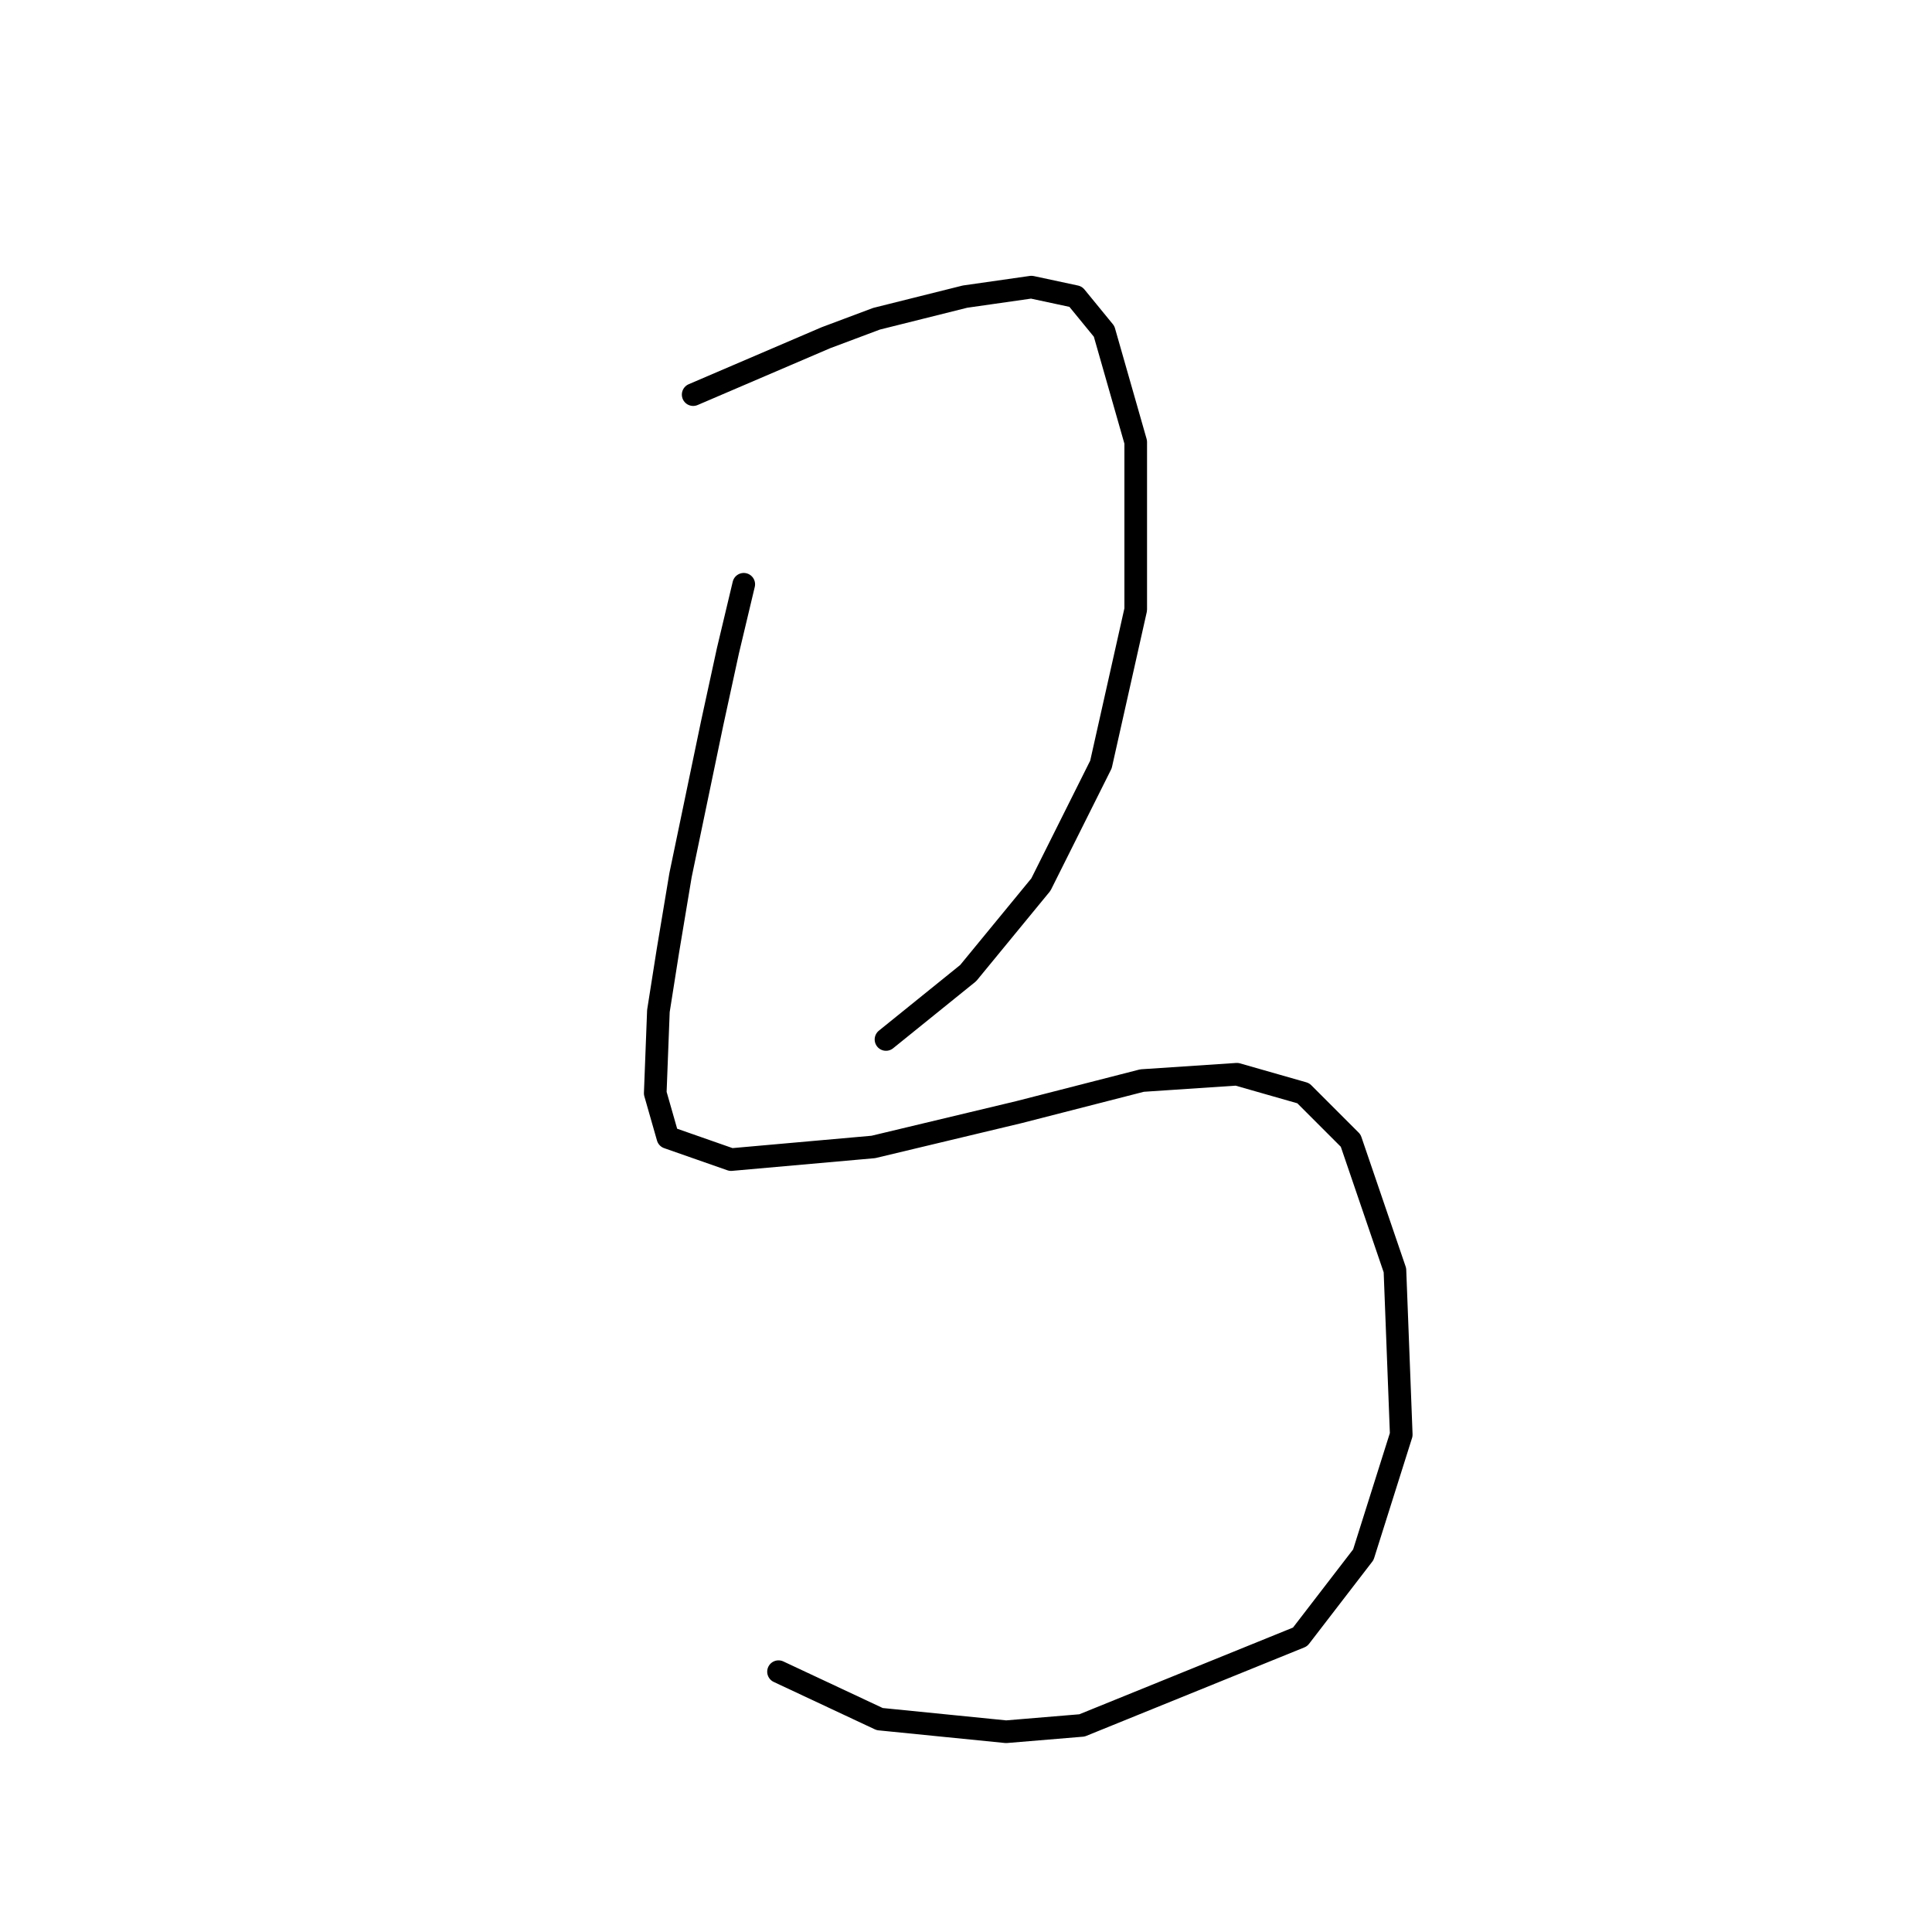 <?xml version="1.0" standalone="no"?>
    <svg width="256" height="256" xmlns="http://www.w3.org/2000/svg" version="1.1">
    <polyline stroke="black" stroke-width="3" stroke-linecap="round" fill="transparent" stroke-linejoin="round" points="91.849 52.289 97.713 49.775 109.441 44.749 116.143 42.236 127.871 39.304 136.667 38.047 142.531 39.304 146.3 43.911 150.489 58.571 150.489 80.771 145.882 101.295 137.923 117.211 128.29 128.939 117.399 137.735 117.399 137.735 " />
        <polyline stroke="black" stroke-width="3" stroke-linecap="round" fill="transparent" stroke-linejoin="round" points="98.551 77.42 96.456 86.216 94.362 95.85 90.174 115.955 88.498 126.007 87.242 133.965 86.823 144.856 88.498 150.72 96.875 153.652 115.724 151.976 134.991 147.369 151.327 143.18 163.892 142.343 172.688 144.856 178.971 151.139 184.835 168.312 185.673 190.092 180.647 206.009 172.269 216.899 143.368 228.627 133.316 229.465 116.562 227.789 103.158 221.506 103.158 221.506 " />
        </svg>